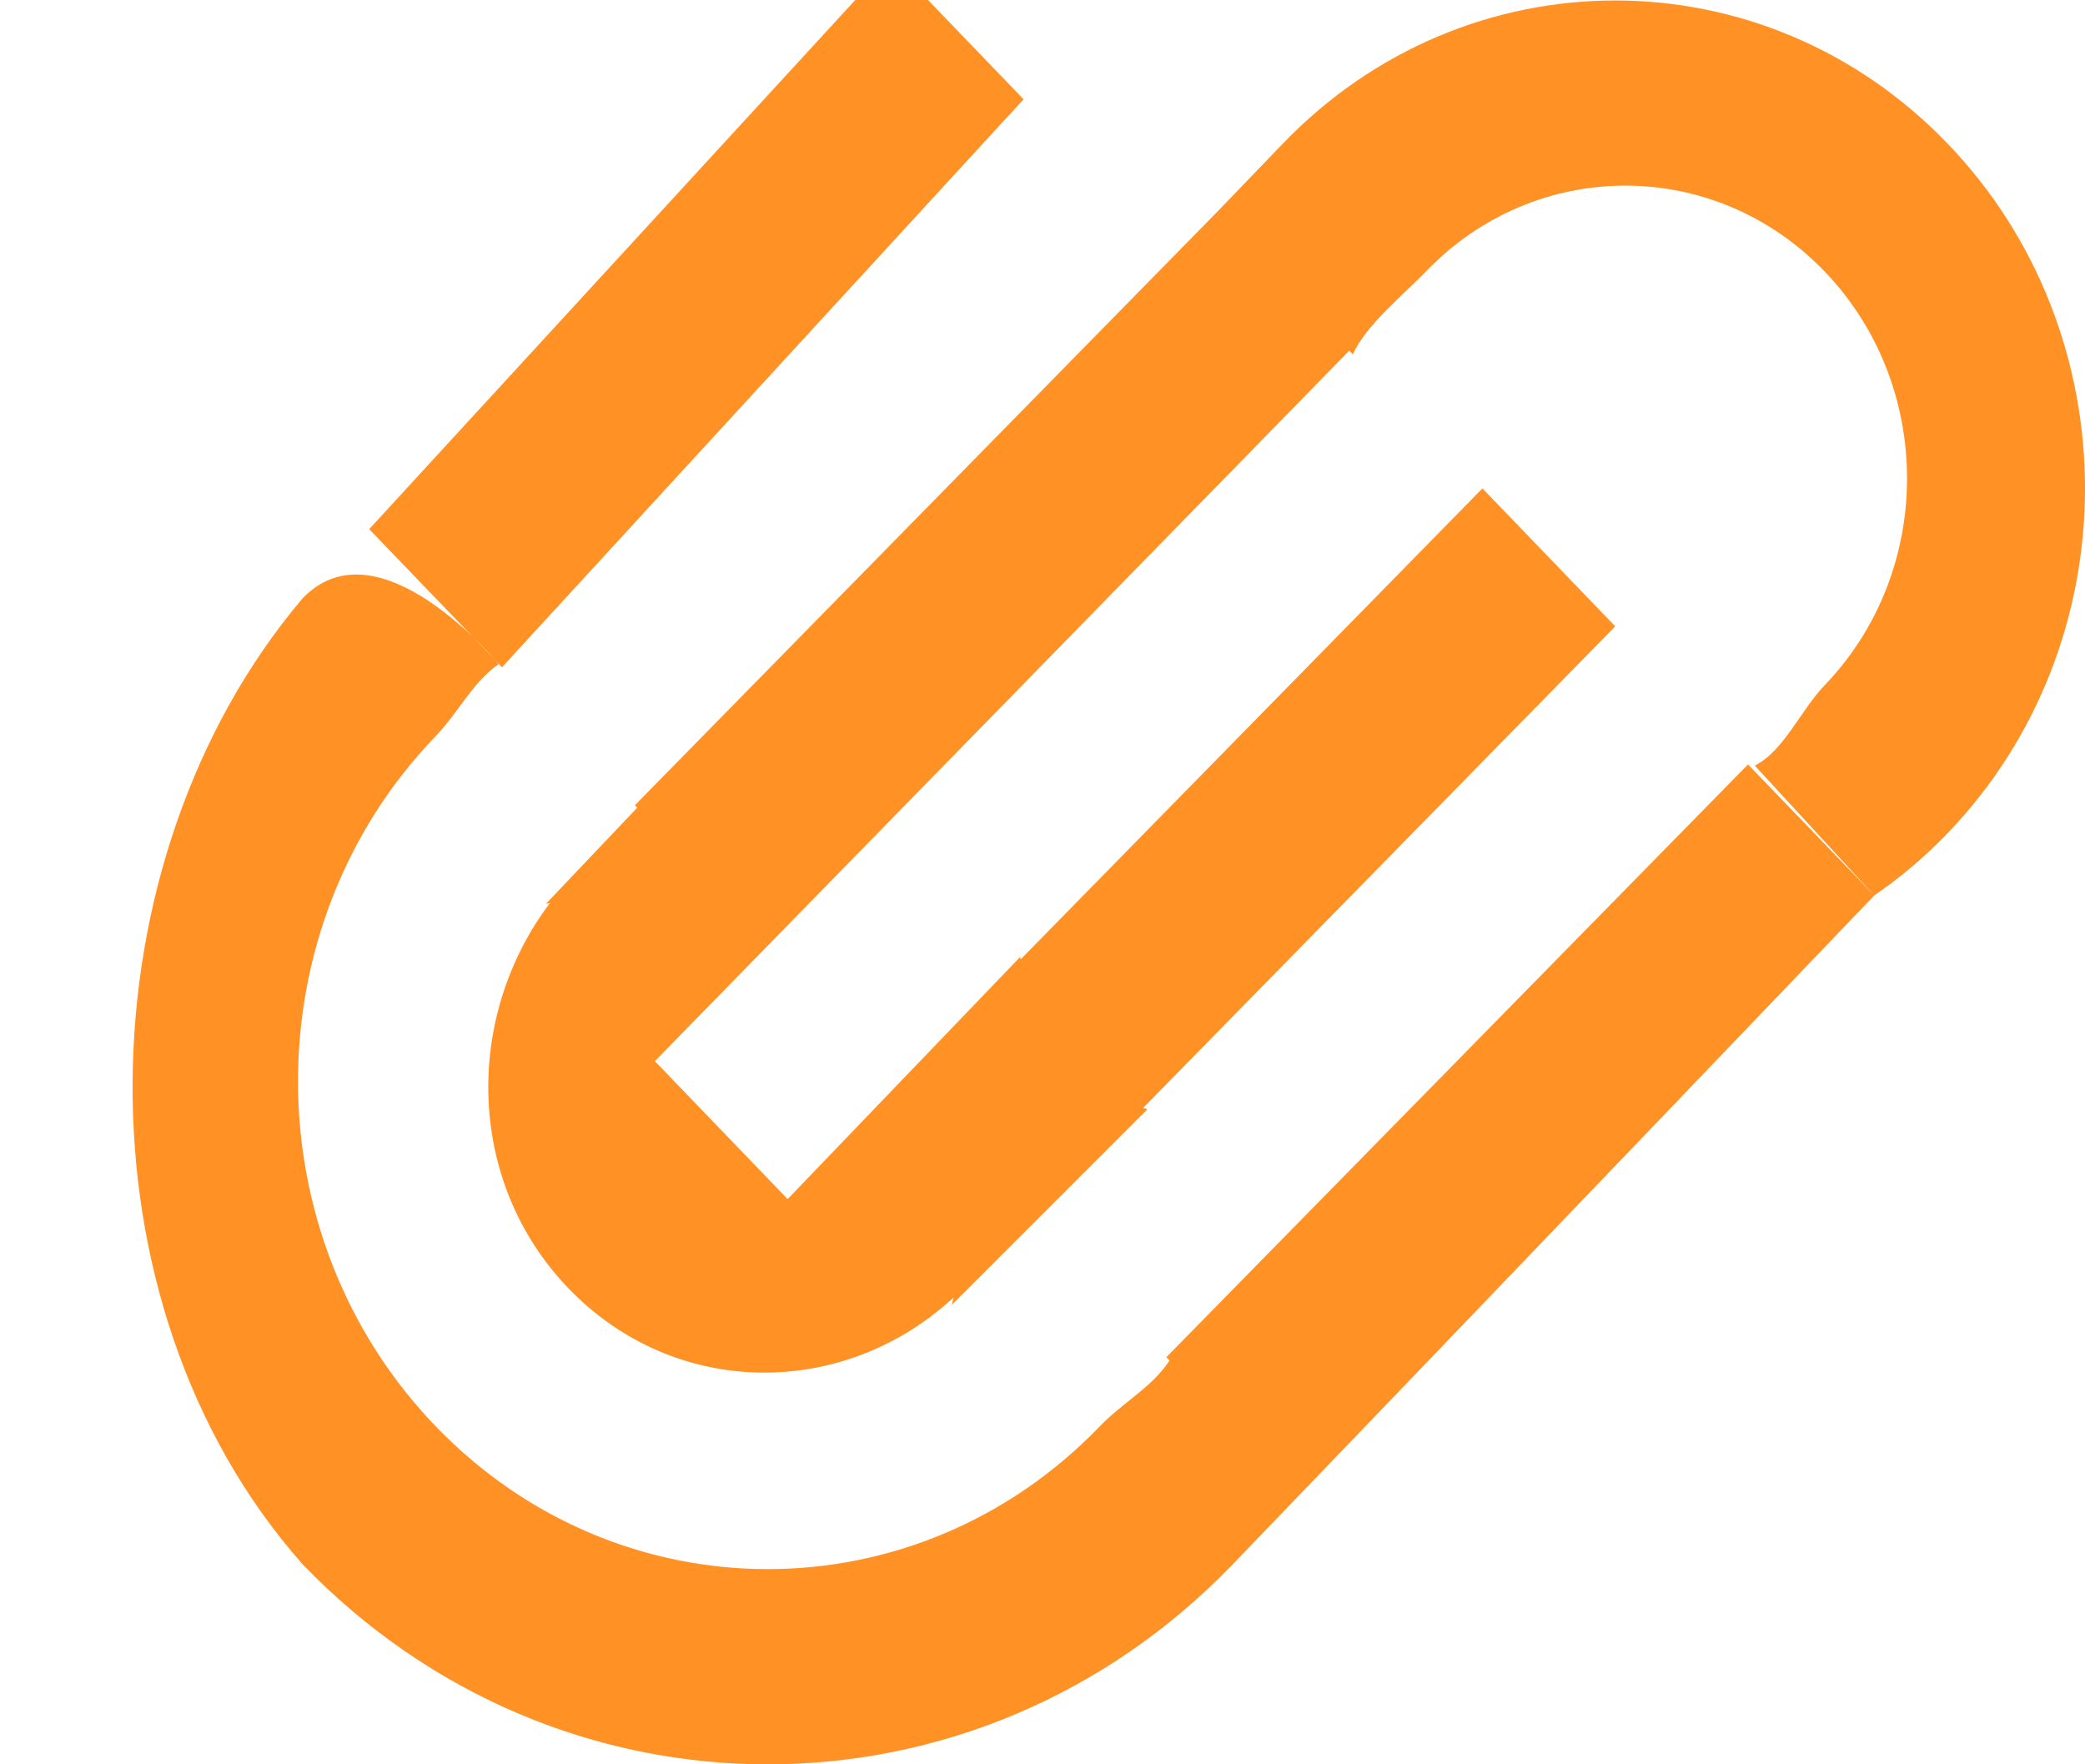 <?xml version="1.0" encoding="utf-8"?>
<!-- Generator: Adobe Illustrator 17.0.0, SVG Export Plug-In . SVG Version: 6.00 Build 0)  -->
<!DOCTYPE svg PUBLIC "-//W3C//DTD SVG 1.1//EN" "http://www.w3.org/Graphics/SVG/1.1/DTD/svg11.dtd">
<svg version="1.1" id="图层_1" xmlns="http://www.w3.org/2000/svg" xmlns:xlink="http://www.w3.org/1999/xlink" x="0px" y="0px"
	 width="13px" height="11px" viewBox="0 0 13 11" enable-background="new 0 0 13 11" xml:space="preserve">
<path fill-rule="evenodd" clip-rule="evenodd" fill="#FF9125" d="M12.142,5.196C12,5.344,11.847,5.472,11.686,5.583
	c0,0-2.689,2.809-4,4.17c-1.601,1.663-4.198,1.663-5.799,0c-1.445-1.632-1.382-4.391,0-6.023c0.477-0.495,1.222,0.411,1.222,0.411
	C2.948,4.251,2.858,4.443,2.716,4.59c-1.144,1.188-1.144,3.114,0,4.302c1.144,1.188,2.998,1.188,4.142,0
	c0.141-0.147,0.327-0.244,0.434-0.41l-0.02-0.02l3.627-3.696l0.787,0.817l-0.745-0.81c0.178-0.087,0.288-0.347,0.435-0.5
	c0.686-0.713,0.686-1.868,0-2.581c-0.686-0.713-1.799-0.713-2.485,0C8.744,1.845,8.519,2.024,8.435,2.209L8.413,2.186l-4.33,4.43
	l0.828,0.86L6.36,5.967c0.002,0.004,0.002,0.009,0.004,0.014l2.879-2.936l0.828,0.86L7.128,6.907l0.026,0.009L5.935,8.135
	l0.01-0.045c-0.69,0.637-1.74,0.629-2.401-0.058C2.909,7.372,2.889,6.346,3.429,5.63L3.404,5.635l0.569-0.599L3.959,5.02
	l3.627-3.696c0,0,0.114-0.118,0.414-0.43c1.144-1.188,2.998-1.188,4.142,0C13.286,2.082,13.286,4.008,12.142,5.196z M2.302,3.299
	l3.252-3.54l0.828,0.86L3.13,4.16L2.302,3.299z"/>
</svg>
